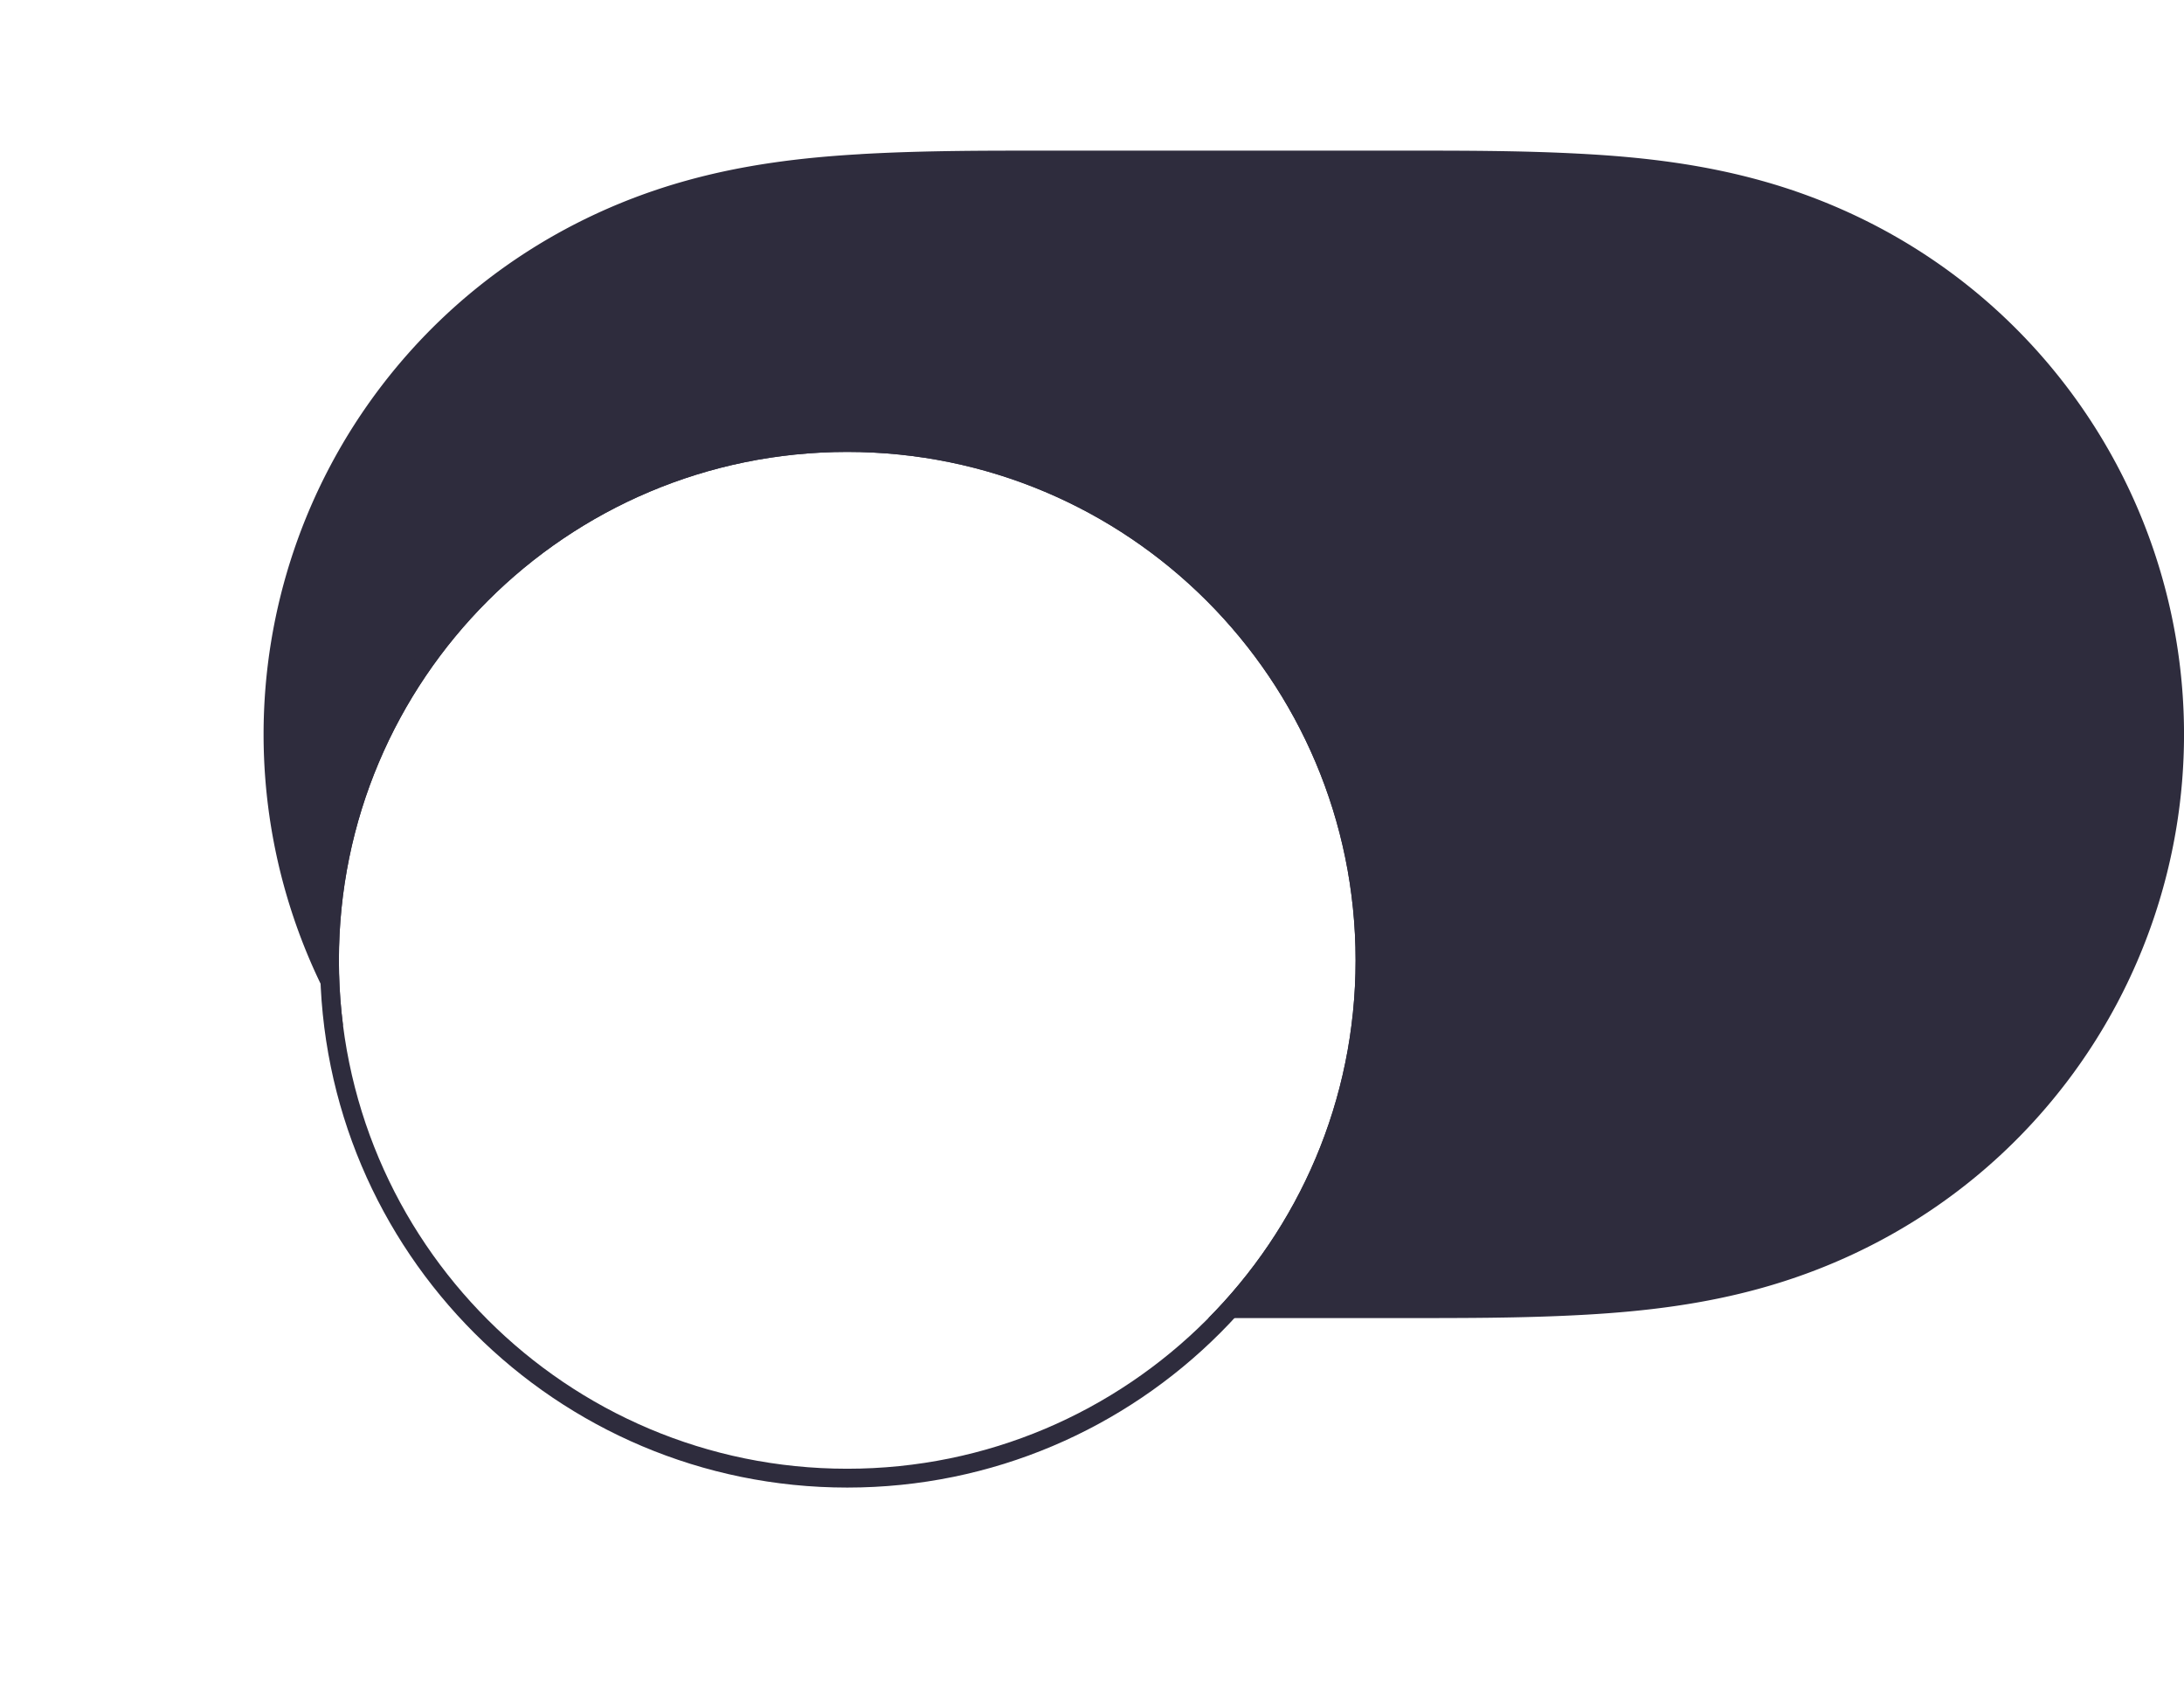 <svg width="58" height="45" fill="none" xmlns="http://www.w3.org/2000/svg"><path fill-rule="evenodd" clip-rule="evenodd" d="M22.857 4.092c1.74-.1 3.478-.092 5.218-.092h8.817c1.774 0 3.512-.008 5.251.092 1.581.09 3.121.282 4.654.711 3.227.902 6.045 2.786 8.082 5.457a15.236 15.236 0 010 18.48c-2.037 2.67-4.855 4.555-8.082 5.457-1.533.43-3.073.62-4.654.711-1.739.1-3.477.091-5.217.091L28.107 35c-1.772 0-3.51.008-5.25-.092-1.58-.09-3.12-.282-4.653-.71-3.227-.903-6.045-2.788-8.082-5.458a15.234 15.234 0 010-18.48c2.037-2.67 4.855-4.555 8.082-5.457 1.533-.429 3.073-.62 4.653-.71z" fill="#2E2C3D"/><g filter="url(#filter0_dd)"><path fill-rule="evenodd" clip-rule="evenodd" d="M22.5 33C29.956 33 36 26.956 36 19.5S29.956 6 22.5 6 9 12.044 9 19.5 15.044 33 22.5 33z" fill="#fff"/><path d="M22.5 33.25c7.594 0 13.75-6.156 13.75-13.75S30.094 5.75 22.5 5.75 8.75 11.906 8.75 19.5s6.156 13.75 13.75 13.75z" stroke="#2E2C3D" stroke-width=".5"/></g><defs><filter id="filter0_dd" x=".5" y=".5" width="44" height="44" filterUnits="userSpaceOnUse" color-interpolation-filters="sRGB"><feFlood flood-opacity="0" result="BackgroundImageFix"/><feColorMatrix in="SourceAlpha" values="0 0 0 0 0 0 0 0 0 0 0 0 0 0 0 0 0 0 127 0" result="hardAlpha"/><feOffset dy="3"/><feGaussianBlur stdDeviation=".5"/><feColorMatrix values="0 0 0 0 0 0 0 0 0 0 0 0 0 0 0 0 0 0 0.06 0"/><feBlend in2="BackgroundImageFix" result="effect1_dropShadow"/><feColorMatrix in="SourceAlpha" values="0 0 0 0 0 0 0 0 0 0 0 0 0 0 0 0 0 0 127 0" result="hardAlpha"/><feOffset dy="3"/><feGaussianBlur stdDeviation="4"/><feColorMatrix values="0 0 0 0 0 0 0 0 0 0 0 0 0 0 0 0 0 0 0.15 0"/><feBlend in2="effect1_dropShadow" result="effect2_dropShadow"/><feBlend in="SourceGraphic" in2="effect2_dropShadow" result="shape"/></filter></defs></svg>